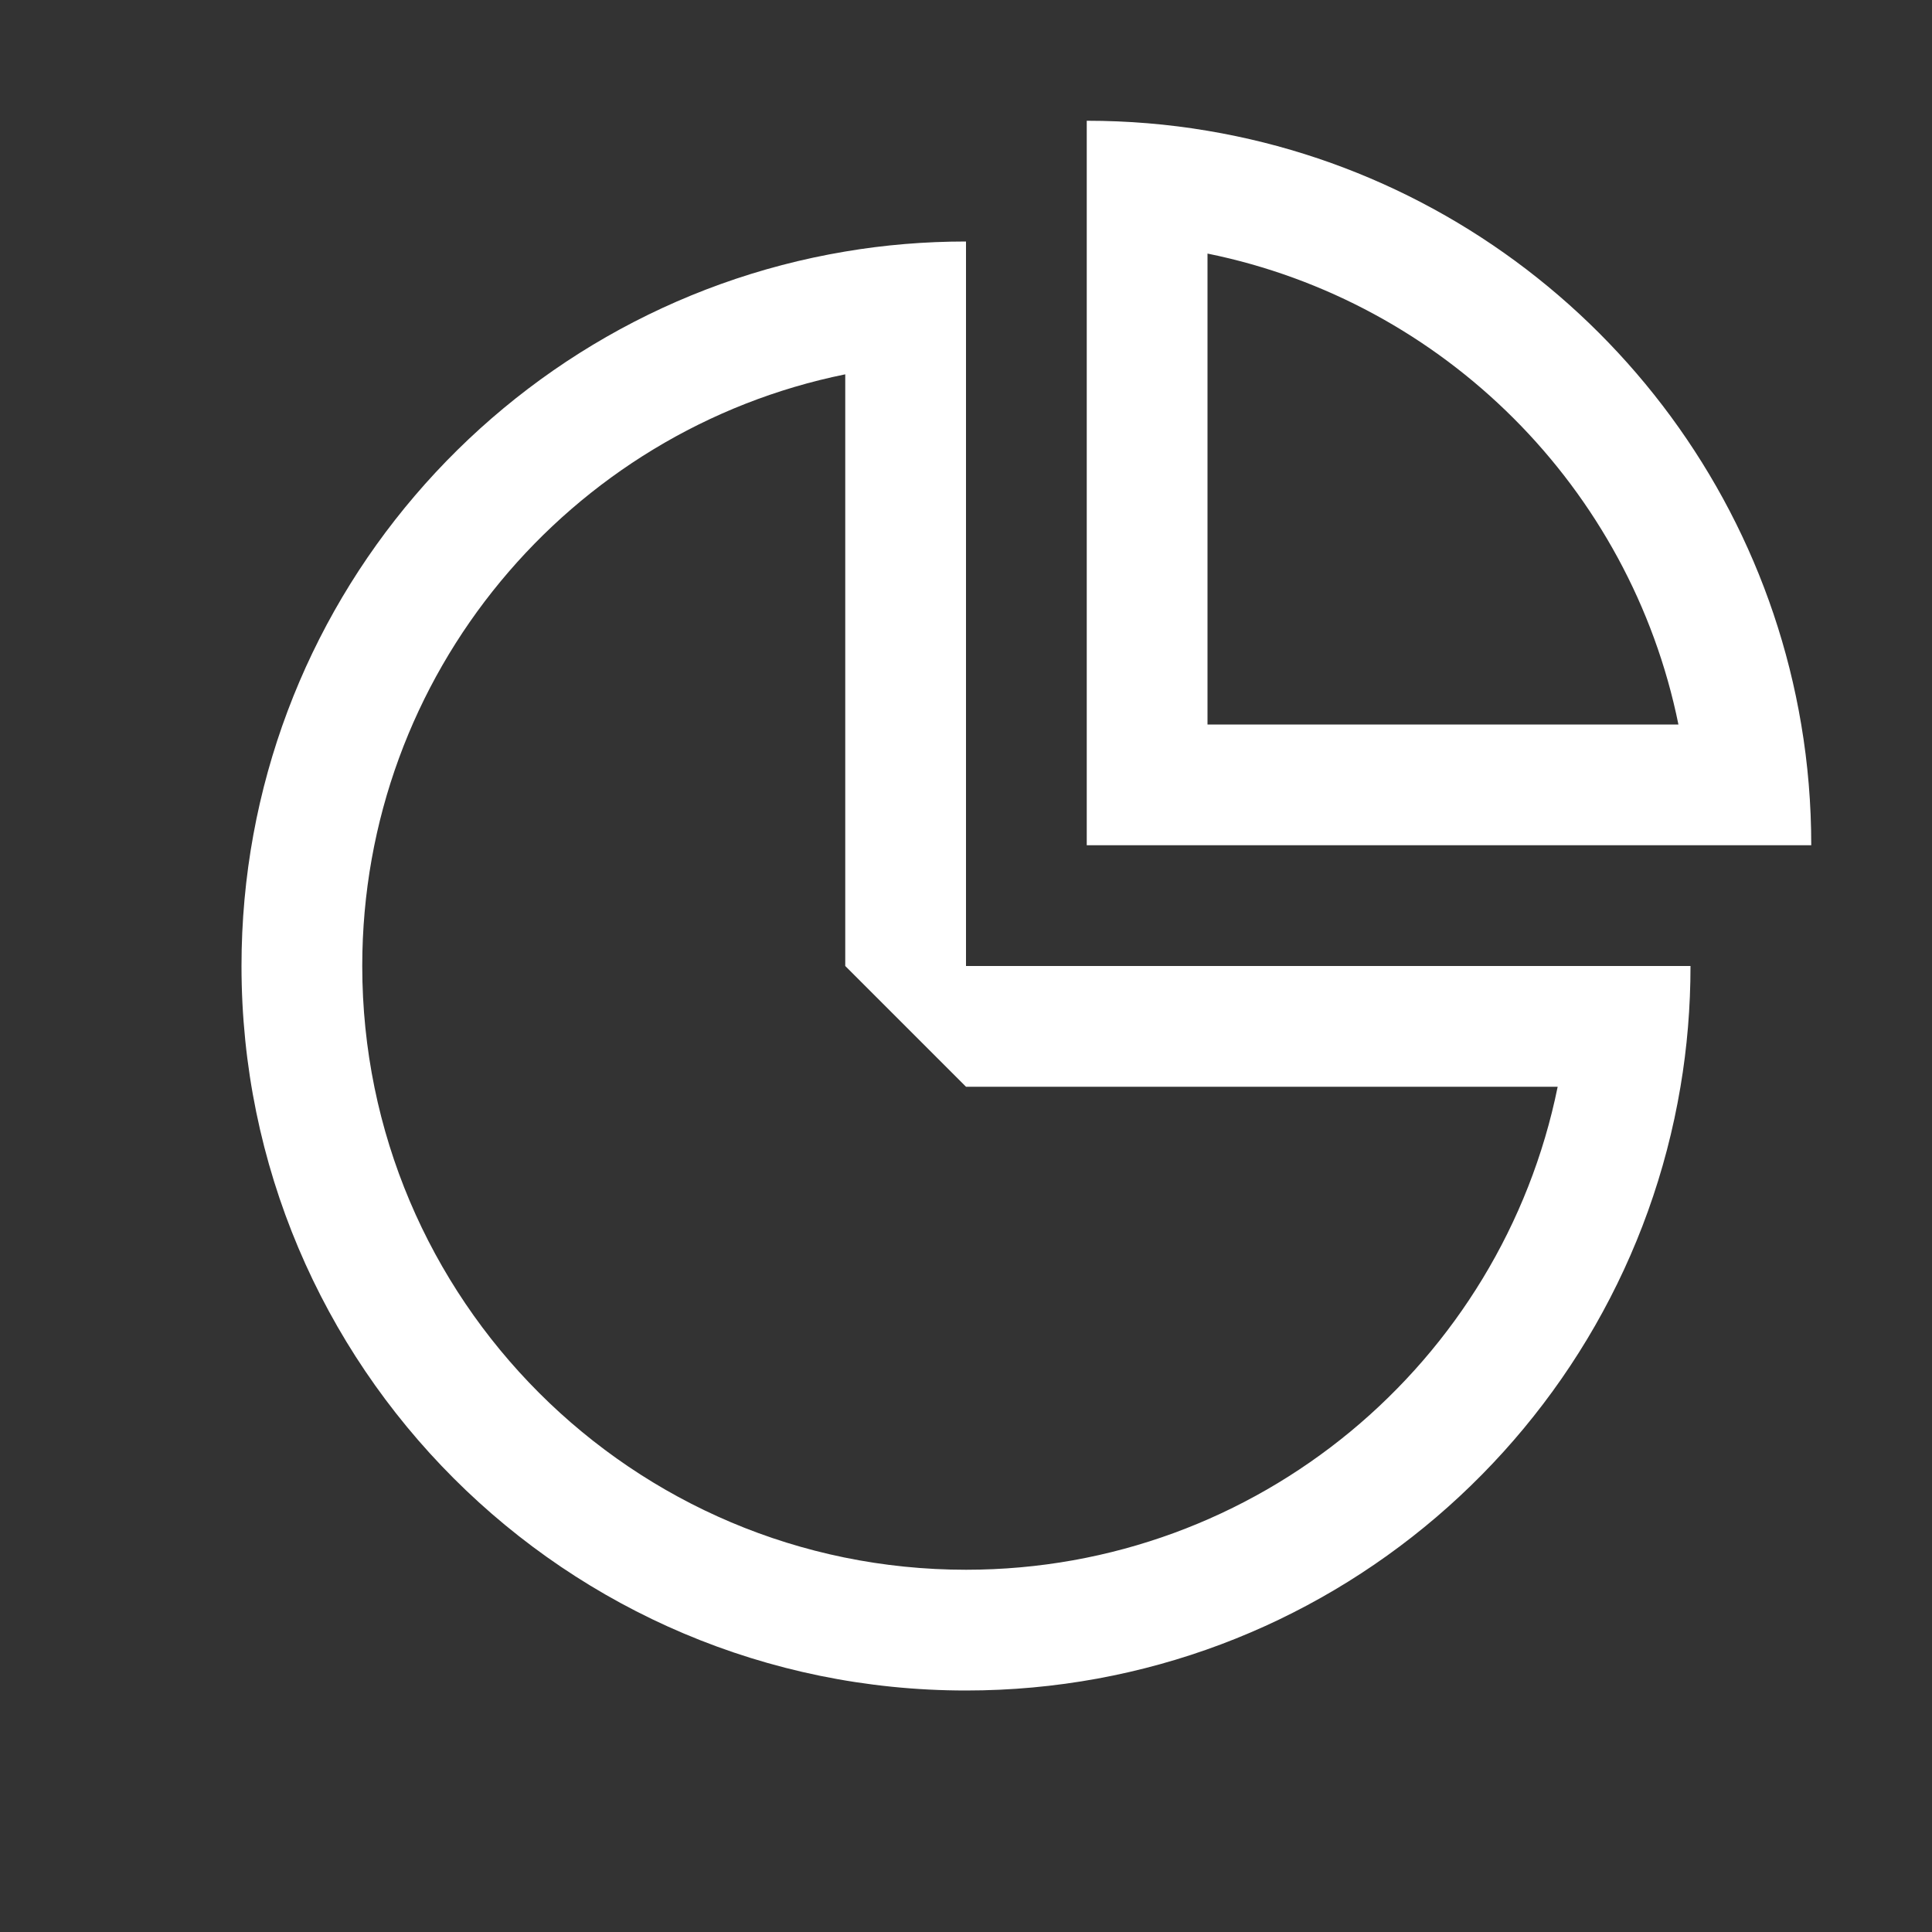 <svg width="16" height="16" viewBox="0 0 16 16" xmlns="http://www.w3.org/2000/svg" fill="white"><rect x="0" y="0" width="16" height="16" fill="#333333" stroke="none"/><path fill-rule="evenodd" clip-rule="evenodd" d="M10 6H13.9C13.502 4.041 11.959 2.498 10 2.1V6ZM10 1.083C12.512 1.504 14.495 3.487 14.917 6C14.972 6.325 15 6.659 15 7H9V1C9.341 1 9.675 1.028 10 1.083ZM7 8L8 9H12.9C12.437 11.282 10.419 13 8 13C5.239 13 3 10.761 3 8C3 5.581 4.718 3.563 7 3.1V8ZM8 14C10.973 14 13.441 11.838 13.917 9C13.972 8.675 14 8.341 14 8H8V2C7.659 2 7.325 2.028 7 2.083C4.162 2.559 2 5.027 2 8C2 11.314 4.686 14 8 14Z"/></svg>